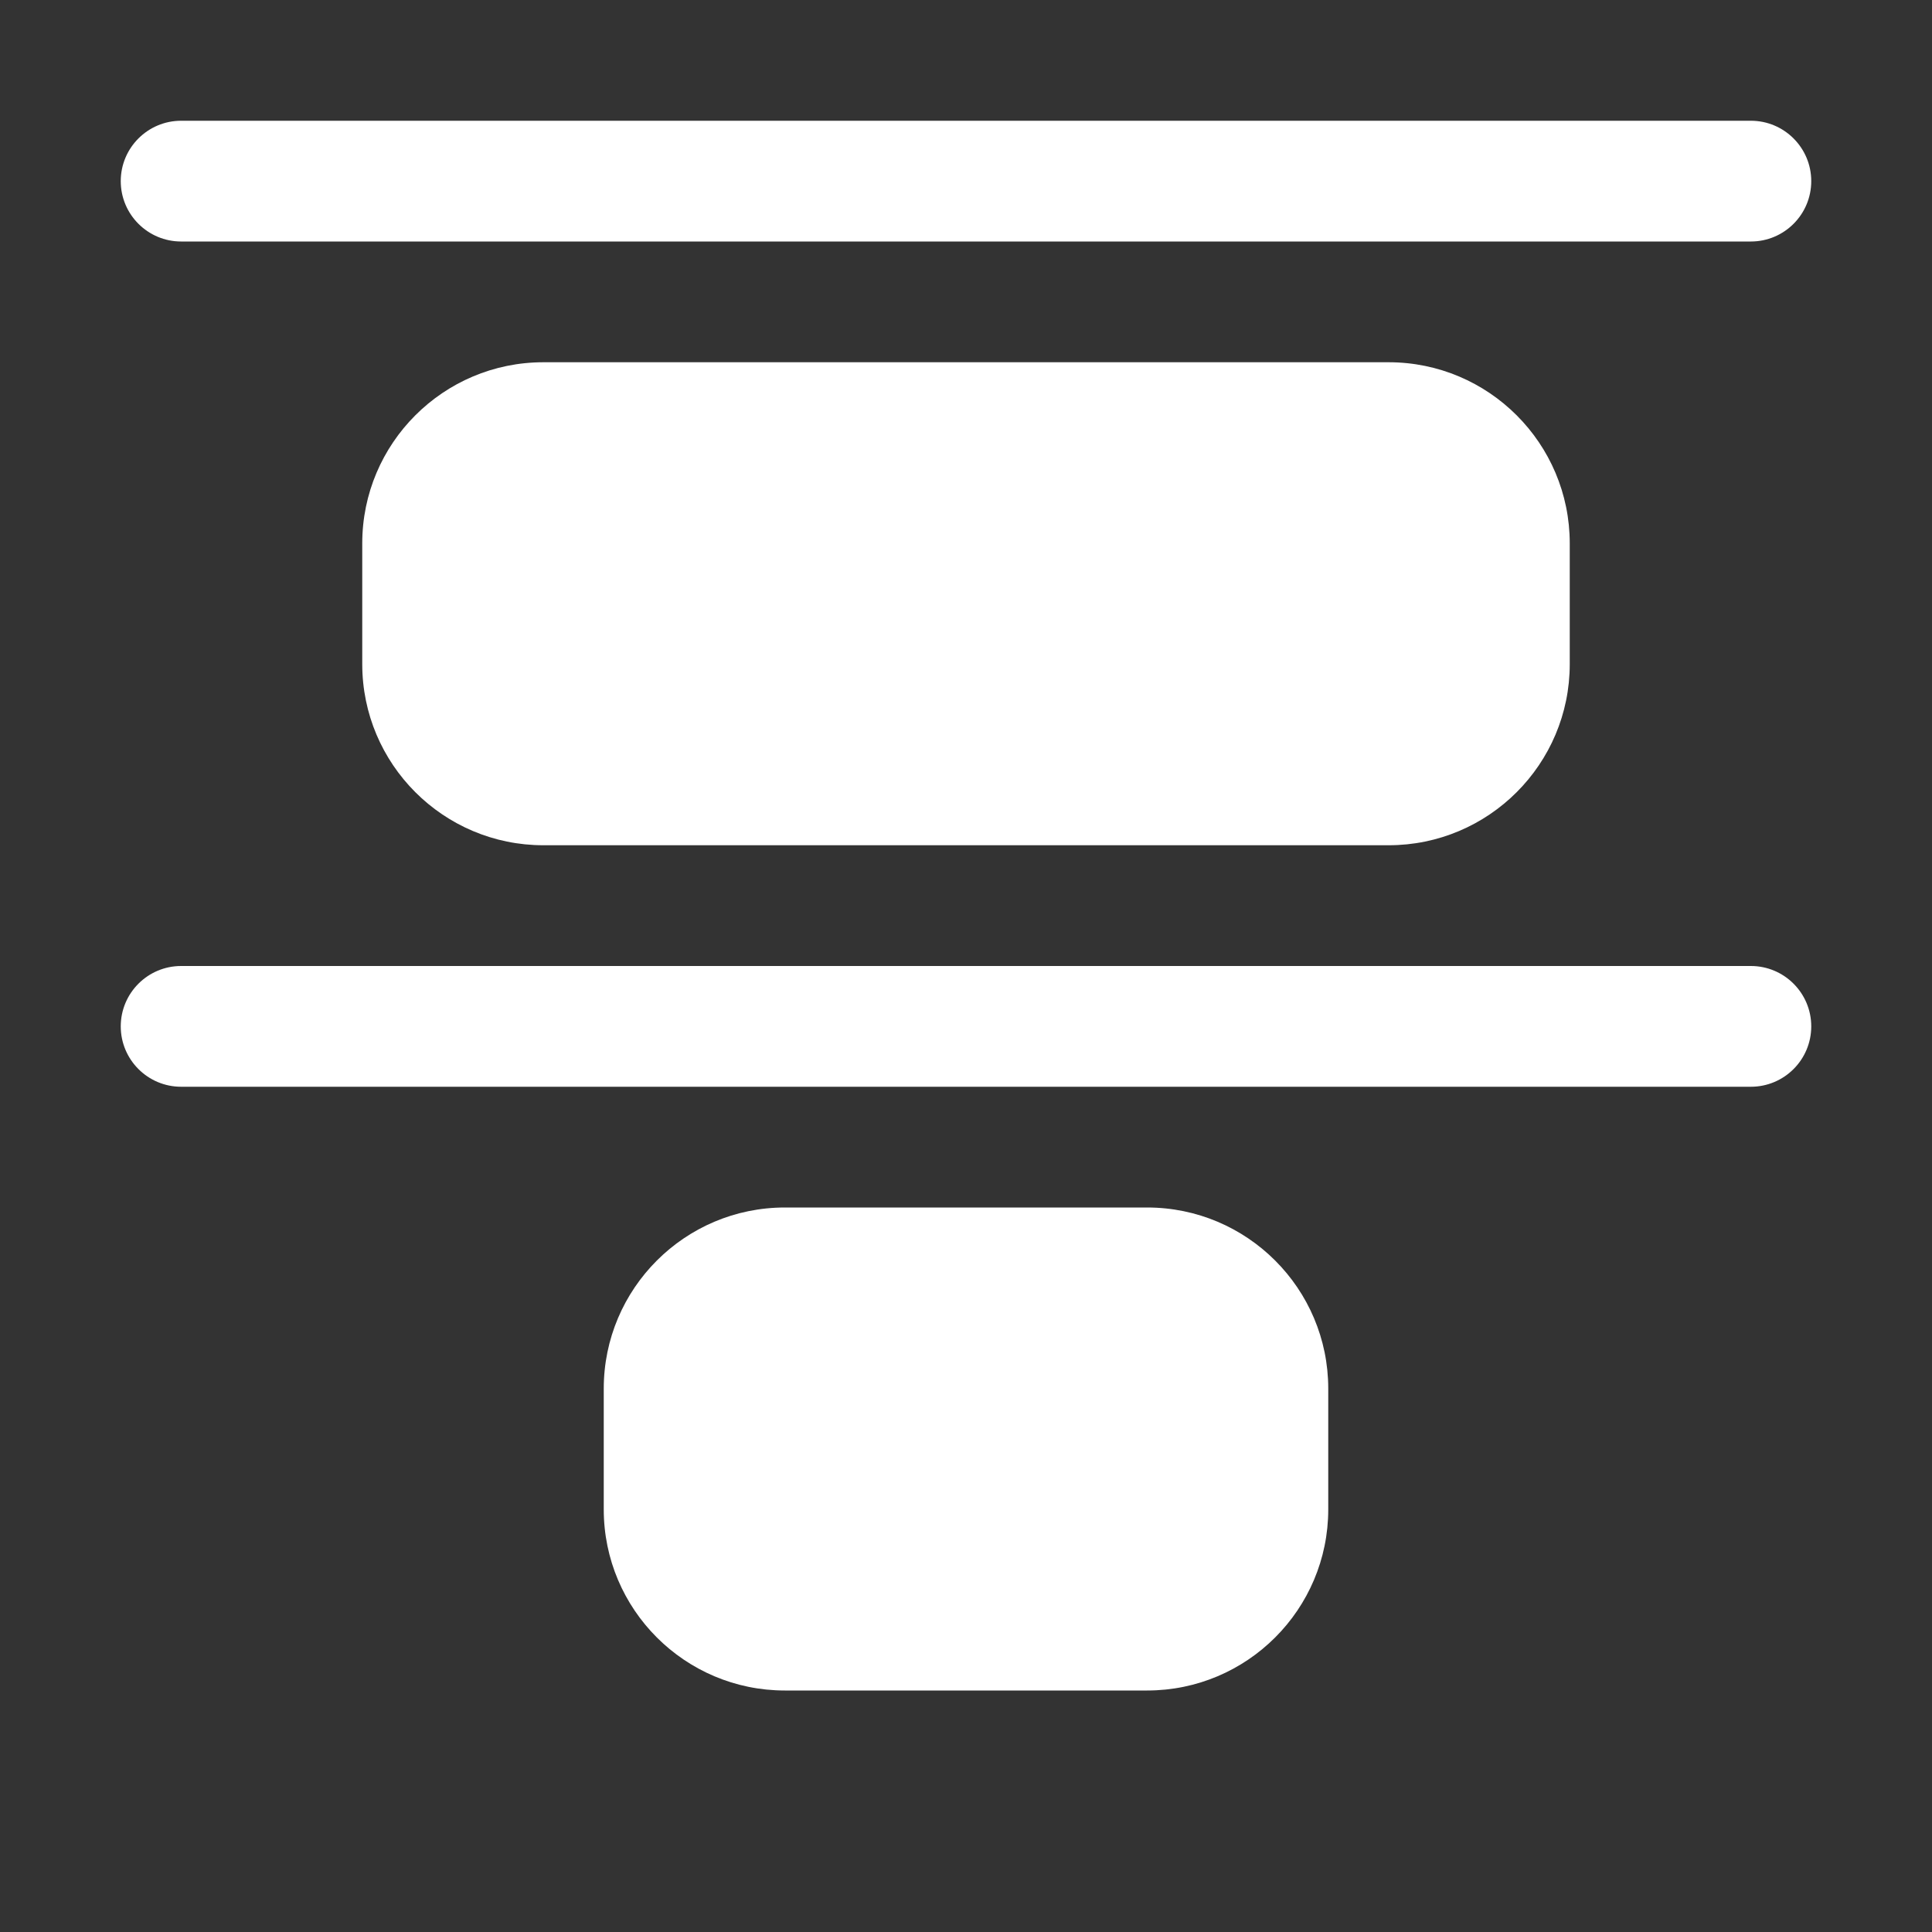 <svg width="16" height="16" viewBox="0 0 16 16" fill="none" xmlns="http://www.w3.org/2000/svg">
<rect x="0" y="0" width="16" height="16" fill="#333333" stroke="none"/>
<path d="M1.5 1C1.224 1 1 1.224 1 1.5C1 1.776 1.224 2 1.5 2L14.5 2C14.776 2 15 1.776 15 1.5C15 1.224 14.776 1 14.5 1L1.5 1ZM1.5 8C1.224 8 1 8.224 1 8.5C1 8.776 1.224 9 1.5 9L14.5 9C14.776 9 15 8.776 15 8.5C15 8.224 14.776 8 14.5 8L1.5 8ZM9.5 14C10.328 14 11 13.328 11 12.5V11.5C11 10.672 10.328 10 9.5 10H6.5C5.672 10 5 10.672 5 11.5L5 12.5C5 13.328 5.672 14 6.5 14H9.5ZM11.5 7C12.328 7 13 6.328 13 5.5V4.5C13 3.672 12.328 3 11.5 3H4.5C3.672 3 3 3.672 3 4.5L3 5.5C3 6.328 3.672 7 4.5 7H11.5Z" fill="#ffffff"/>
</svg>
